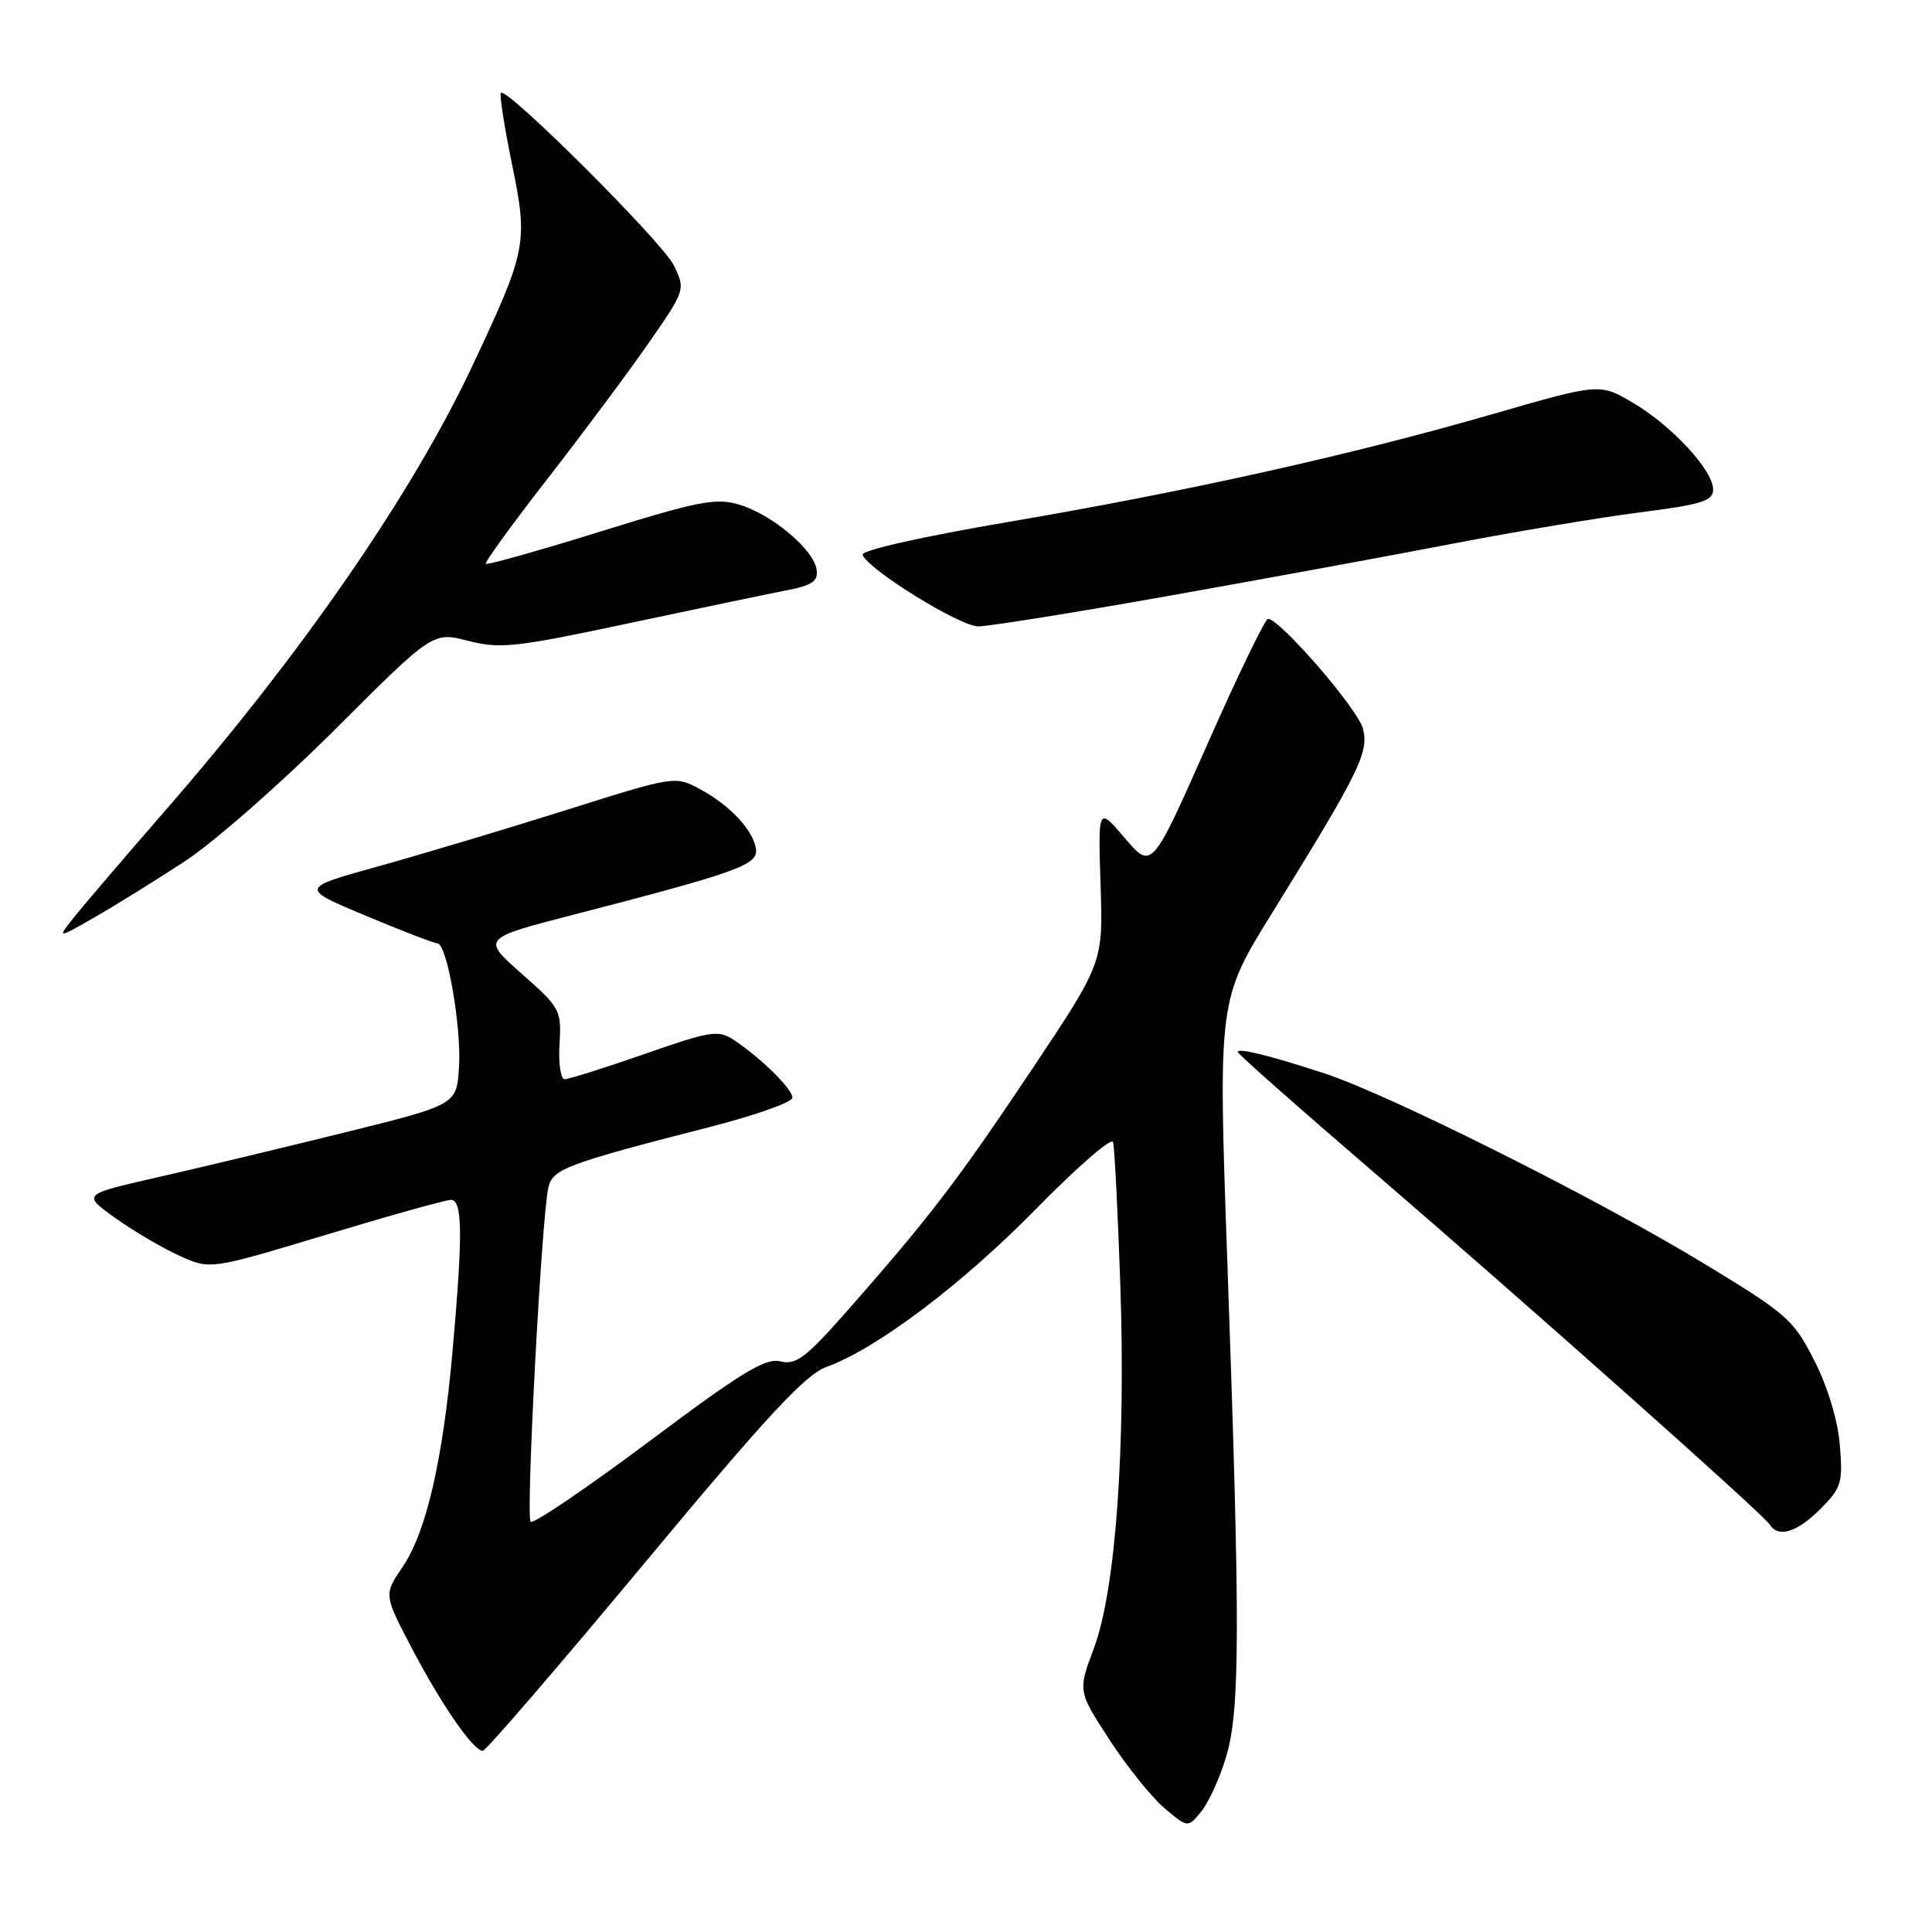 <?xml version="1.0" encoding="UTF-8" standalone="no"?>
<!DOCTYPE svg PUBLIC "-//W3C//DTD SVG 1.1//EN" "http://www.w3.org/Graphics/SVG/1.1/DTD/svg11.dtd" >
<svg xmlns="http://www.w3.org/2000/svg" xmlns:xlink="http://www.w3.org/1999/xlink" version="1.1" viewBox="0 0 256 256">
 <g >
 <path fill="currentColor"
d=" M 162.49 232.72 C 164.32 226.56 164.34 215.65 162.64 167.52 C 161.40 132.55 161.40 132.55 168.53 121.02 C 180.15 102.26 181.40 99.72 180.60 96.55 C 179.96 93.98 169.59 82.00 168.02 82.00 C 167.64 82.00 164.02 89.48 159.98 98.62 C 152.62 115.24 152.62 115.24 149.06 111.07 C 145.50 106.89 145.50 106.89 145.83 117.23 C 146.17 127.57 146.17 127.57 136.68 141.78 C 126.91 156.41 123.18 161.29 112.21 173.75 C 106.77 179.92 105.47 180.90 103.41 180.39 C 101.44 179.89 98.24 181.84 85.97 191.03 C 77.70 197.21 70.65 201.99 70.31 201.64 C 69.65 200.98 71.77 161.08 72.67 157.30 C 73.24 154.89 75.17 154.17 94.25 149.28 C 100.16 147.76 105.00 146.04 105.00 145.45 C 105.00 144.29 100.87 140.22 97.25 137.81 C 95.19 136.44 94.20 136.59 85.41 139.66 C 80.13 141.50 75.37 143.00 74.83 143.00 C 74.29 143.00 73.98 140.92 74.14 138.35 C 74.41 133.85 74.24 133.53 69.12 129.02 C 63.82 124.34 63.82 124.34 76.16 121.16 C 97.95 115.52 100.54 114.58 100.16 112.42 C 99.72 109.89 96.67 106.67 92.67 104.52 C 89.48 102.80 89.30 102.83 74.97 107.35 C 67.01 109.86 55.83 113.21 50.11 114.80 C 39.72 117.68 39.72 117.68 48.46 121.34 C 53.27 123.35 57.54 125.00 57.96 125.00 C 59.23 125.00 61.17 136.16 60.82 141.44 C 60.50 146.39 60.50 146.39 45.50 150.10 C 37.25 152.14 26.09 154.82 20.69 156.04 C 10.89 158.27 10.89 158.27 15.34 161.44 C 17.79 163.18 21.61 165.42 23.83 166.42 C 27.87 168.24 27.87 168.24 43.18 163.62 C 51.61 161.07 59.06 158.99 59.75 158.99 C 61.29 159.00 61.34 163.51 59.98 178.87 C 58.68 193.49 56.49 203.00 53.35 207.62 C 50.85 211.30 50.85 211.30 54.57 218.40 C 58.46 225.83 62.72 232.00 63.97 232.00 C 64.37 232.00 73.98 220.84 85.33 207.21 C 101.60 187.64 106.70 182.15 109.50 181.13 C 116.15 178.73 127.48 170.19 137.31 160.16 C 142.71 154.66 147.28 150.68 147.48 151.33 C 147.68 151.97 148.11 160.38 148.44 170.00 C 149.19 191.89 147.83 210.71 144.94 218.42 C 142.82 224.09 142.82 224.09 147.04 230.57 C 149.36 234.13 152.65 238.21 154.34 239.63 C 157.41 242.21 157.41 242.21 159.19 240.01 C 160.18 238.79 161.66 235.51 162.49 232.72 Z  M 241.20 199.96 C 244.00 197.15 244.20 196.49 243.79 191.48 C 243.52 188.19 242.18 183.76 240.40 180.27 C 237.63 174.82 236.80 174.10 225.49 167.25 C 211.37 158.70 184.03 145.02 175.50 142.23 C 168.30 139.87 164.00 138.81 164.00 139.39 C 164.00 139.63 171.76 146.50 181.25 154.66 C 202.17 172.65 233.67 200.66 234.51 202.02 C 235.62 203.81 238.12 203.04 241.20 199.96 Z  M 24.50 114.12 C 28.35 111.60 37.32 103.72 44.43 96.62 C 57.36 83.71 57.36 83.71 62.05 84.92 C 66.28 86.00 68.36 85.77 83.12 82.63 C 92.13 80.71 101.53 78.75 104.00 78.27 C 107.66 77.56 108.44 77.03 108.20 75.45 C 107.80 72.79 102.27 68.16 97.97 66.87 C 94.87 65.94 92.60 66.38 79.57 70.43 C 71.40 72.97 64.56 74.89 64.37 74.71 C 64.19 74.52 67.87 69.45 72.55 63.44 C 77.23 57.42 83.26 49.33 85.95 45.45 C 90.82 38.43 90.84 38.38 89.29 35.17 C 87.80 32.10 67.16 11.51 66.37 12.30 C 66.16 12.51 66.82 16.76 67.84 21.74 C 69.99 32.20 69.80 33.17 62.58 48.50 C 54.60 65.47 39.93 86.70 21.90 107.40 C 16.73 113.34 11.38 119.60 10.00 121.31 C 7.50 124.43 7.50 124.43 12.50 121.57 C 15.25 119.99 20.65 116.64 24.50 114.12 Z  M 154.78 78.97 C 167.28 76.75 184.25 73.63 192.50 72.04 C 200.75 70.45 211.89 68.59 217.25 67.90 C 225.49 66.85 227.00 66.38 227.00 64.86 C 227.00 62.32 221.50 56.38 216.34 53.35 C 211.95 50.78 211.95 50.78 197.72 54.89 C 178.91 60.32 157.23 65.14 133.44 69.19 C 122.33 71.08 114.13 72.92 114.30 73.50 C 114.87 75.37 127.17 83.00 129.62 83.00 C 130.97 83.00 142.29 81.19 154.78 78.97 Z "/>
</g>
</svg>